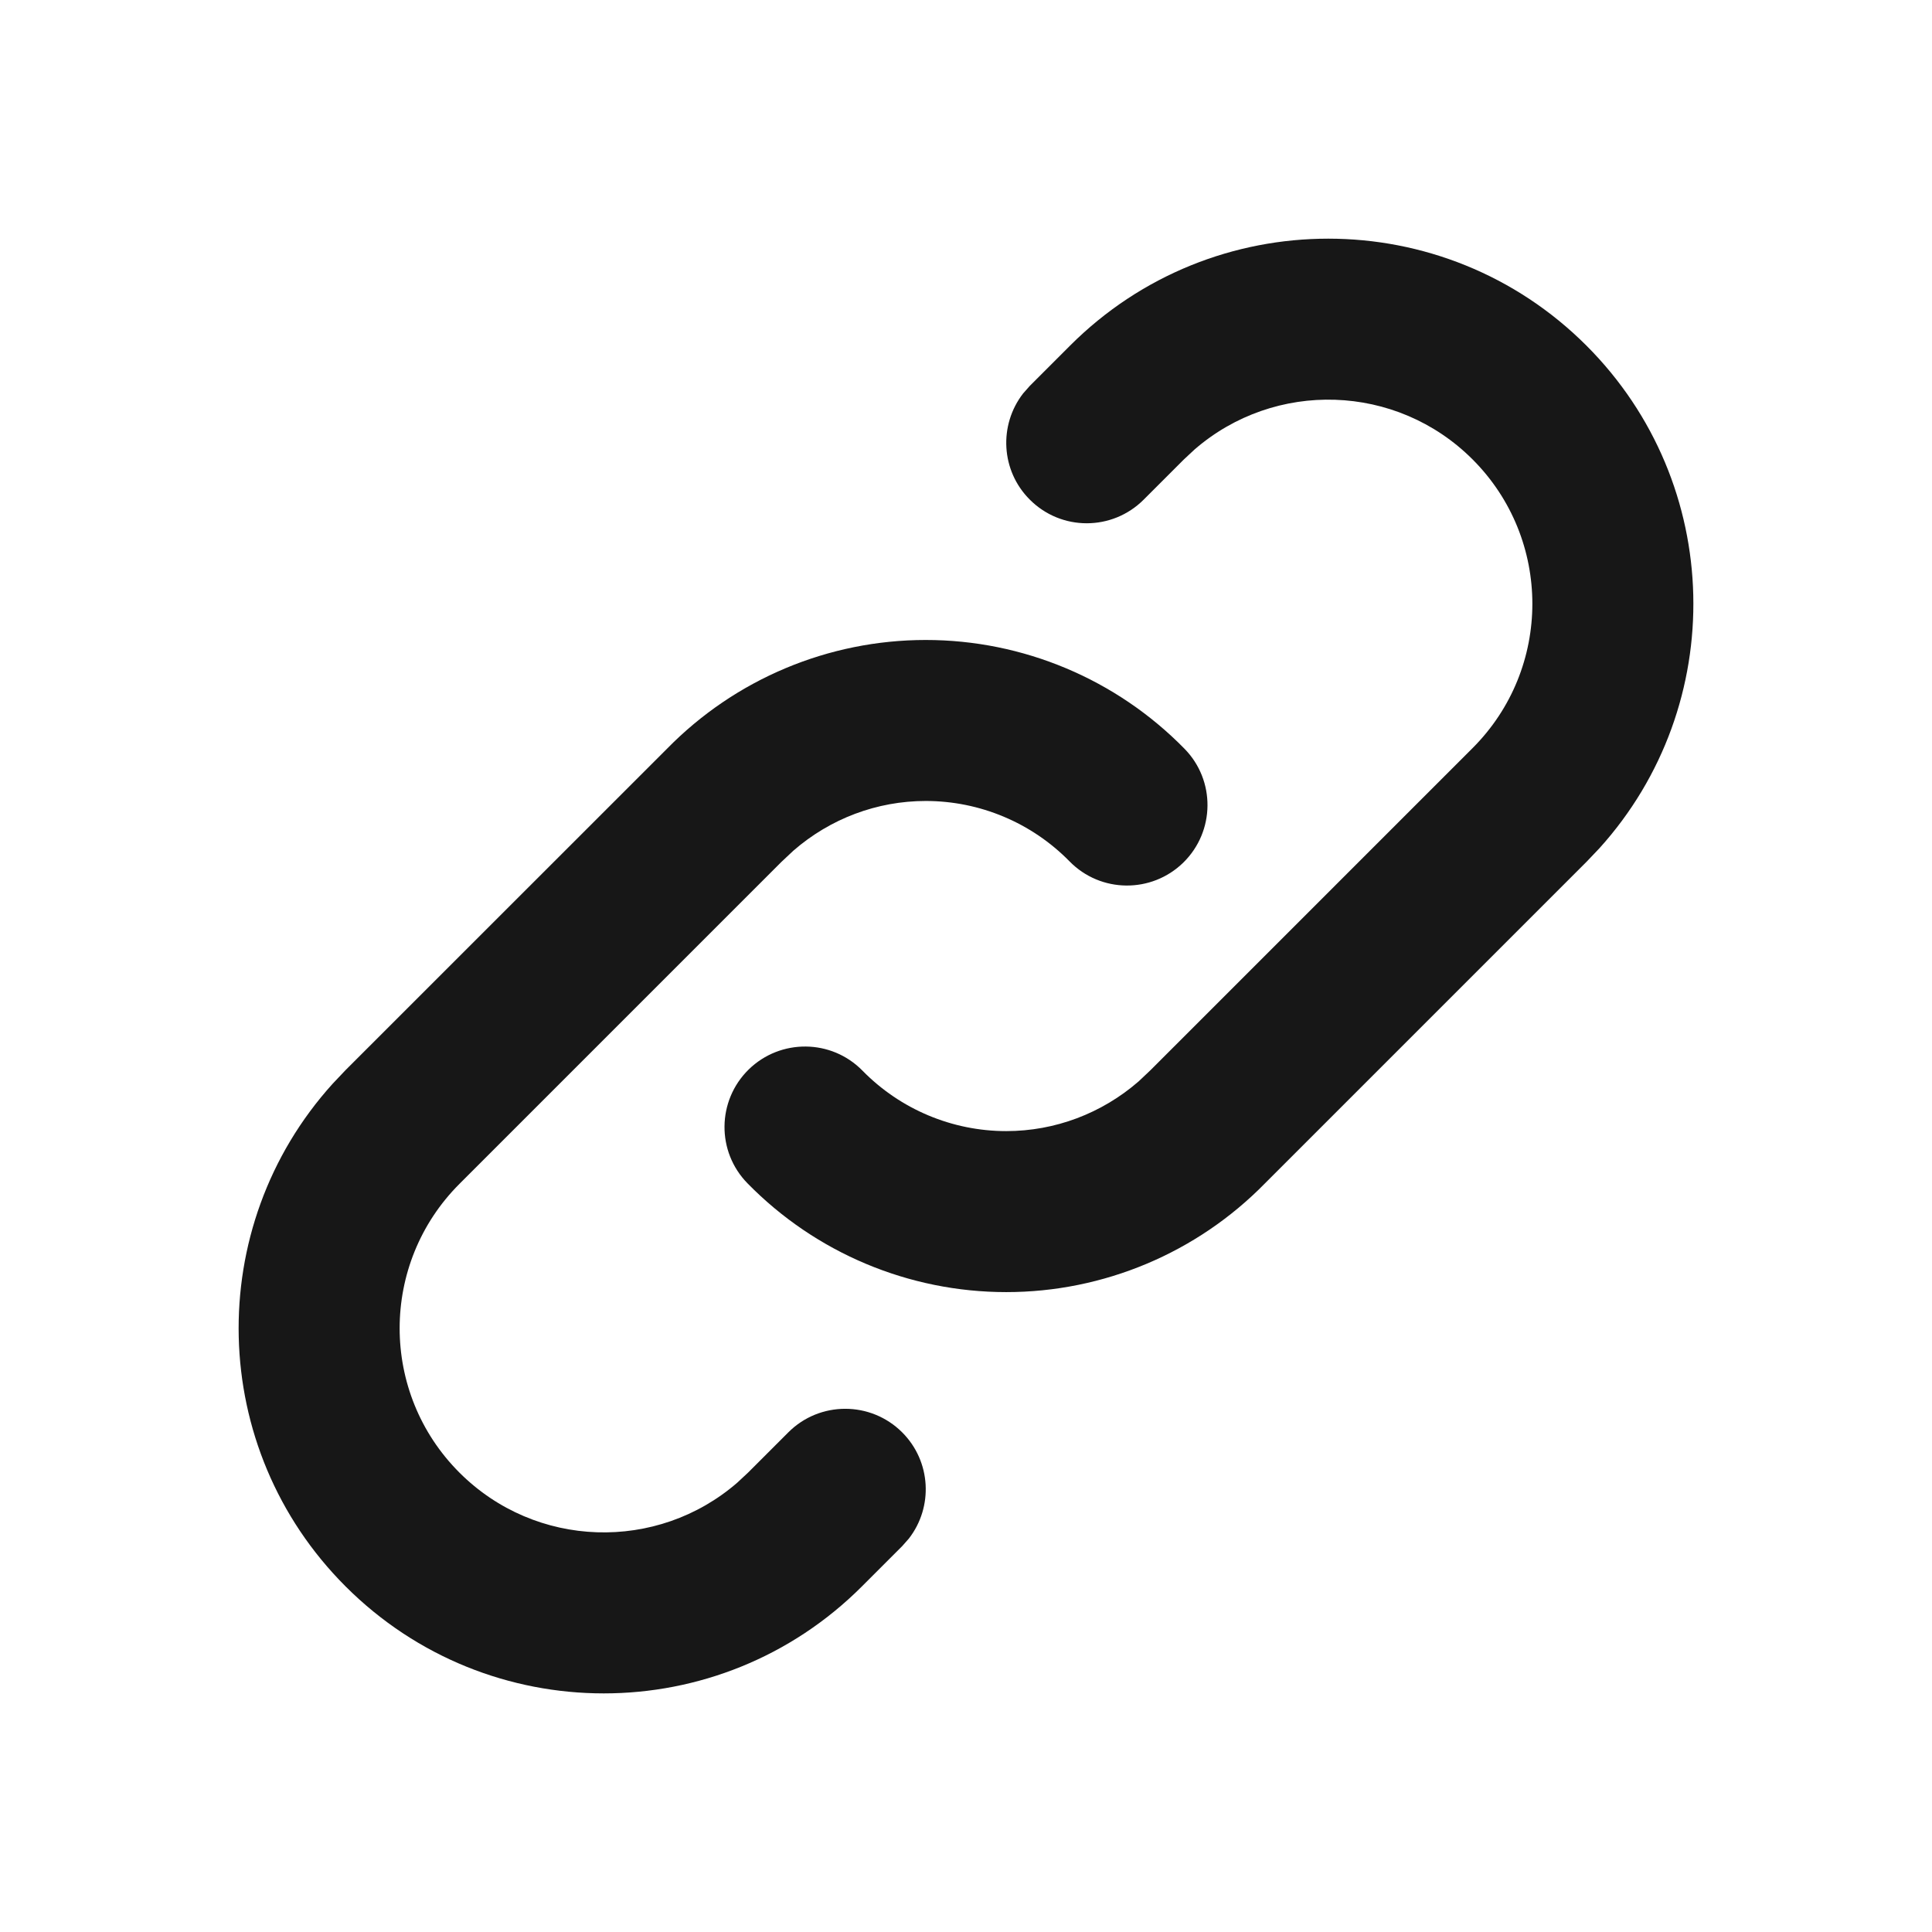 <svg width="24" height="24" viewBox="0 0 24 24" fill="none" xmlns="http://www.w3.org/2000/svg">
<path fill-rule="evenodd" clip-rule="evenodd" d="M19.707 4.293C17.936 2.522 15.064 2.522 13.293 4.293L12.793 4.793L12.71 4.887C12.405 5.28 12.432 5.847 12.793 6.207C13.183 6.598 13.816 6.598 14.207 6.207L14.707 5.707L14.839 5.584C15.836 4.719 17.346 4.76 18.293 5.707C19.283 6.698 19.283 8.303 18.293 9.293L14.293 13.293L14.145 13.433C13.686 13.832 13.105 14.051 12.5 14.051C11.828 14.051 11.184 13.78 10.714 13.3C10.328 12.906 9.695 12.9 9.3 13.286C8.906 13.673 8.899 14.306 9.286 14.7C10.132 15.564 11.29 16.051 12.5 16.051C13.709 16.051 14.868 15.564 15.714 14.7L19.707 10.707L19.868 10.538C21.477 8.758 21.423 6.009 19.707 4.293ZM14.714 9.301C13.868 8.437 12.709 7.95 11.5 7.95C10.29 7.95 9.132 8.437 8.286 9.301L4.293 13.293L4.132 13.463C2.523 15.243 2.577 17.992 4.293 19.707C6.064 21.479 8.936 21.479 10.707 19.707L11.207 19.207L11.29 19.113C11.595 18.721 11.568 18.154 11.207 17.793C10.816 17.403 10.183 17.403 9.793 17.793L9.293 18.293L9.16 18.417C8.164 19.282 6.654 19.24 5.707 18.293C4.717 17.303 4.717 15.698 5.707 14.707L9.707 10.707L9.855 10.568C10.313 10.169 10.895 9.95 11.5 9.95C12.172 9.95 12.815 10.22 13.286 10.7C13.672 11.095 14.305 11.101 14.7 10.715C15.094 10.328 15.101 9.695 14.714 9.301Z" fill="#171717"/>
</svg>
